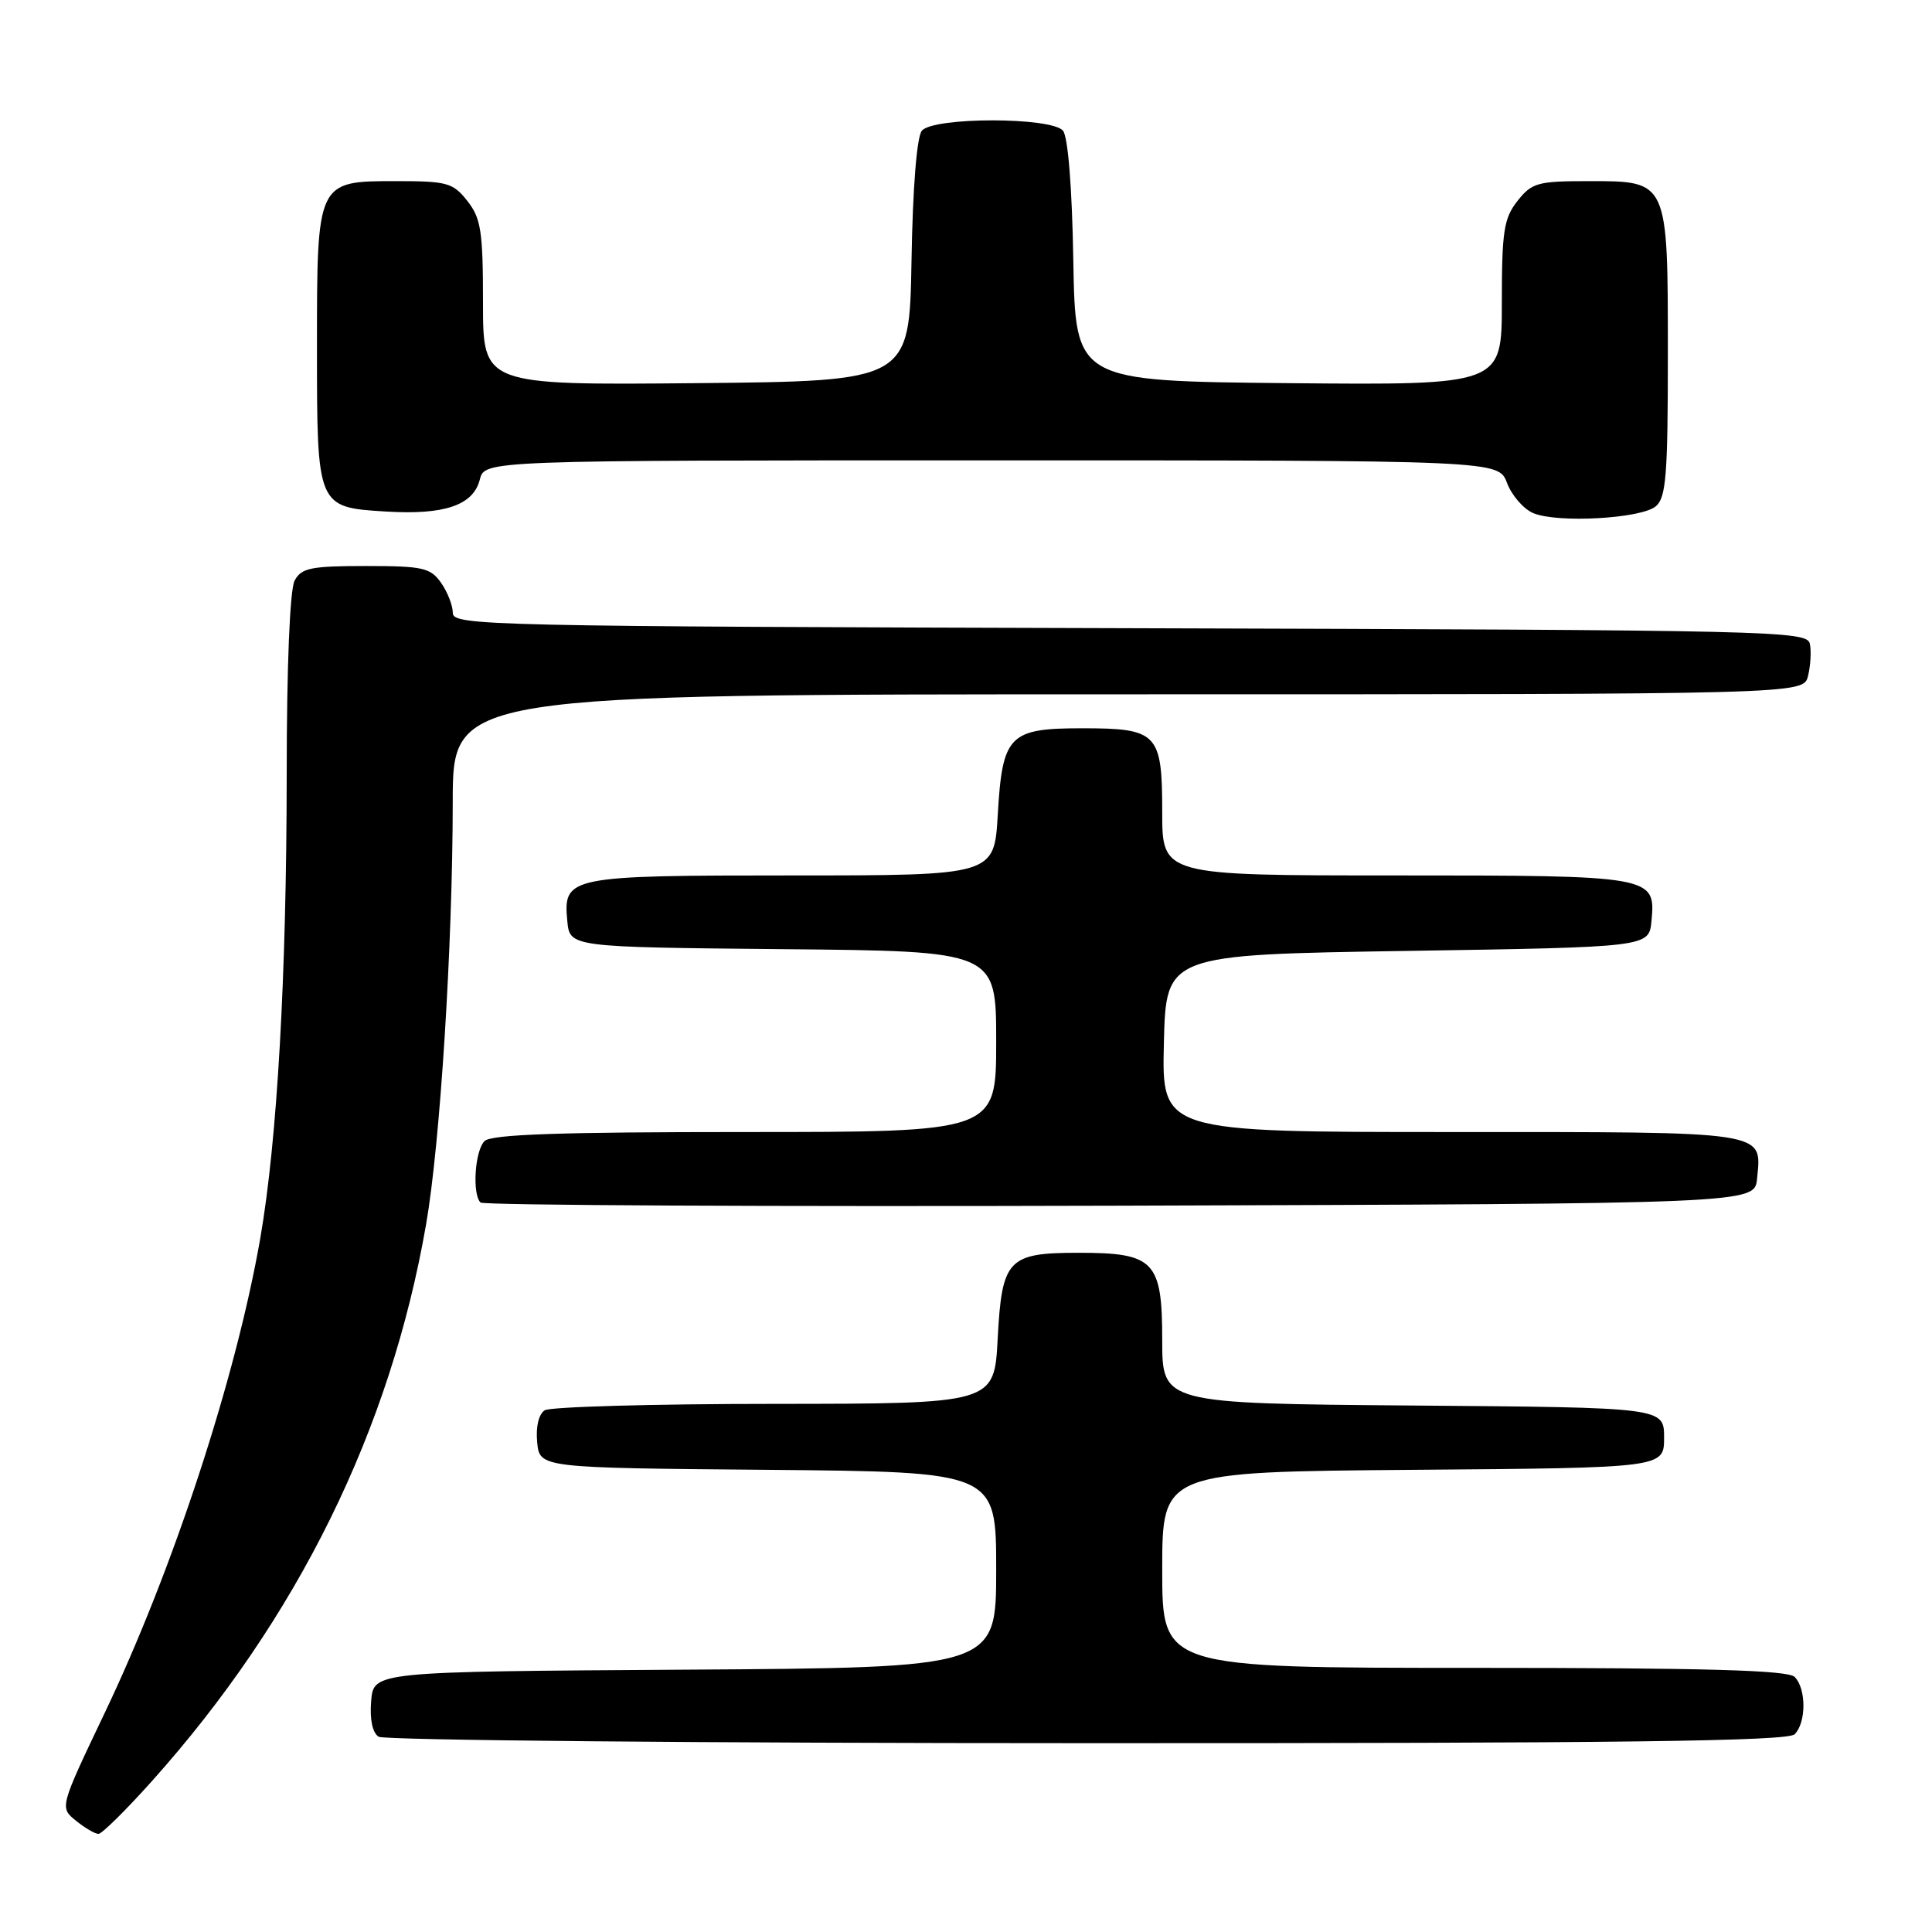 <?xml version="1.0" encoding="UTF-8" standalone="no"?>
<!DOCTYPE svg PUBLIC "-//W3C//DTD SVG 1.1//EN" "http://www.w3.org/Graphics/SVG/1.1/DTD/svg11.dtd" >
<svg xmlns="http://www.w3.org/2000/svg" xmlns:xlink="http://www.w3.org/1999/xlink" version="1.1" viewBox="0 0 256 256">
 <g >
 <path fill="currentColor"
d=" M 20.12 236.02 C 39.43 214.45 51.73 189.48 56.46 162.23 C 58.33 151.47 59.98 125.28 59.99 106.25 C 60.00 92.00 60.00 92.00 149.48 92.00 C 238.96 92.00 238.96 92.00 239.57 89.58 C 239.90 88.25 240.02 86.34 239.82 85.33 C 239.49 83.58 235.77 83.49 149.74 83.24 C 64.61 83.00 60.00 82.90 60.00 81.22 C 60.00 80.24 59.30 78.44 58.44 77.22 C 57.04 75.23 56.03 75.00 48.48 75.00 C 41.19 75.00 39.93 75.26 39.04 76.93 C 38.41 78.11 37.99 88.21 37.99 102.68 C 37.97 129.41 36.73 151.12 34.50 164.01 C 31.29 182.48 22.95 207.96 13.86 227.00 C 7.90 239.50 7.90 239.50 10.06 241.25 C 11.25 242.21 12.59 243.00 13.05 243.00 C 13.50 243.00 16.68 239.86 20.12 236.02 Z  M 237.80 229.80 C 239.35 228.25 239.35 223.75 237.80 222.20 C 236.91 221.31 226.09 221.00 195.30 221.00 C 154.00 221.00 154.00 221.00 154.00 208.01 C 154.00 195.03 154.00 195.03 187.25 194.76 C 220.50 194.50 220.50 194.50 220.50 190.50 C 220.50 186.50 220.50 186.50 187.25 186.24 C 154.00 185.97 154.00 185.97 154.00 177.54 C 154.00 167.10 152.95 166.00 142.97 166.00 C 133.54 166.00 132.76 166.83 132.20 177.36 C 131.75 186.00 131.75 186.00 102.62 186.02 C 86.61 186.02 72.90 186.41 72.18 186.87 C 71.38 187.38 70.98 189.06 71.18 191.10 C 71.50 194.50 71.50 194.50 101.75 194.76 C 132.00 195.03 132.00 195.03 132.00 208.00 C 132.00 220.98 132.00 220.98 90.75 221.24 C 49.50 221.50 49.50 221.50 49.18 225.40 C 48.98 227.84 49.35 229.61 50.18 230.13 C 50.91 230.59 93.15 230.98 144.05 230.98 C 214.72 231.00 236.88 230.72 237.80 229.80 Z  M 232.82 156.18 C 233.43 149.81 234.65 150.00 192.35 150.00 C 153.94 150.00 153.94 150.00 154.22 138.25 C 154.50 126.50 154.50 126.50 186.50 126.00 C 218.50 125.50 218.50 125.50 218.83 122.04 C 219.40 116.05 219.10 116.00 184.81 116.00 C 154.00 116.00 154.00 116.00 154.00 107.62 C 154.00 97.13 153.40 96.50 143.38 96.50 C 133.70 96.50 132.82 97.40 132.21 107.95 C 131.74 116.00 131.74 116.00 105.06 116.00 C 75.26 116.00 74.61 116.13 75.17 122.04 C 75.50 125.50 75.50 125.50 103.75 125.77 C 132.00 126.03 132.00 126.03 132.00 138.02 C 132.00 150.00 132.00 150.00 98.70 150.00 C 74.13 150.00 65.09 150.31 64.20 151.20 C 62.92 152.48 62.55 158.22 63.67 159.34 C 64.04 159.71 102.18 159.90 148.42 159.76 C 232.50 159.50 232.50 159.50 232.82 156.18 Z  M 219.40 67.09 C 220.76 65.95 221.00 63.00 221.00 47.10 C 221.00 23.82 221.08 24.00 210.52 24.00 C 203.74 24.00 202.98 24.21 201.07 26.63 C 199.26 28.93 199.00 30.66 199.00 40.15 C 199.00 51.03 199.00 51.03 170.75 50.77 C 142.50 50.50 142.50 50.50 142.22 34.57 C 142.06 24.90 141.52 18.12 140.85 17.32 C 139.33 15.49 123.67 15.49 122.15 17.32 C 121.48 18.12 120.94 24.90 120.78 34.57 C 120.50 50.50 120.50 50.50 92.25 50.77 C 64.00 51.03 64.00 51.03 64.00 40.15 C 64.00 30.66 63.74 28.93 61.93 26.63 C 60.02 24.21 59.26 24.00 52.48 24.00 C 41.98 24.00 42.00 23.96 42.00 46.03 C 42.00 67.22 42.00 67.22 51.13 67.78 C 58.89 68.26 62.72 66.95 63.58 63.54 C 64.22 61.00 64.22 61.00 131.39 61.00 C 198.56 61.00 198.56 61.00 199.69 64.00 C 200.32 65.65 201.88 67.45 203.16 67.99 C 206.35 69.34 217.42 68.73 219.40 67.09 Z "/>
</g>
</svg>